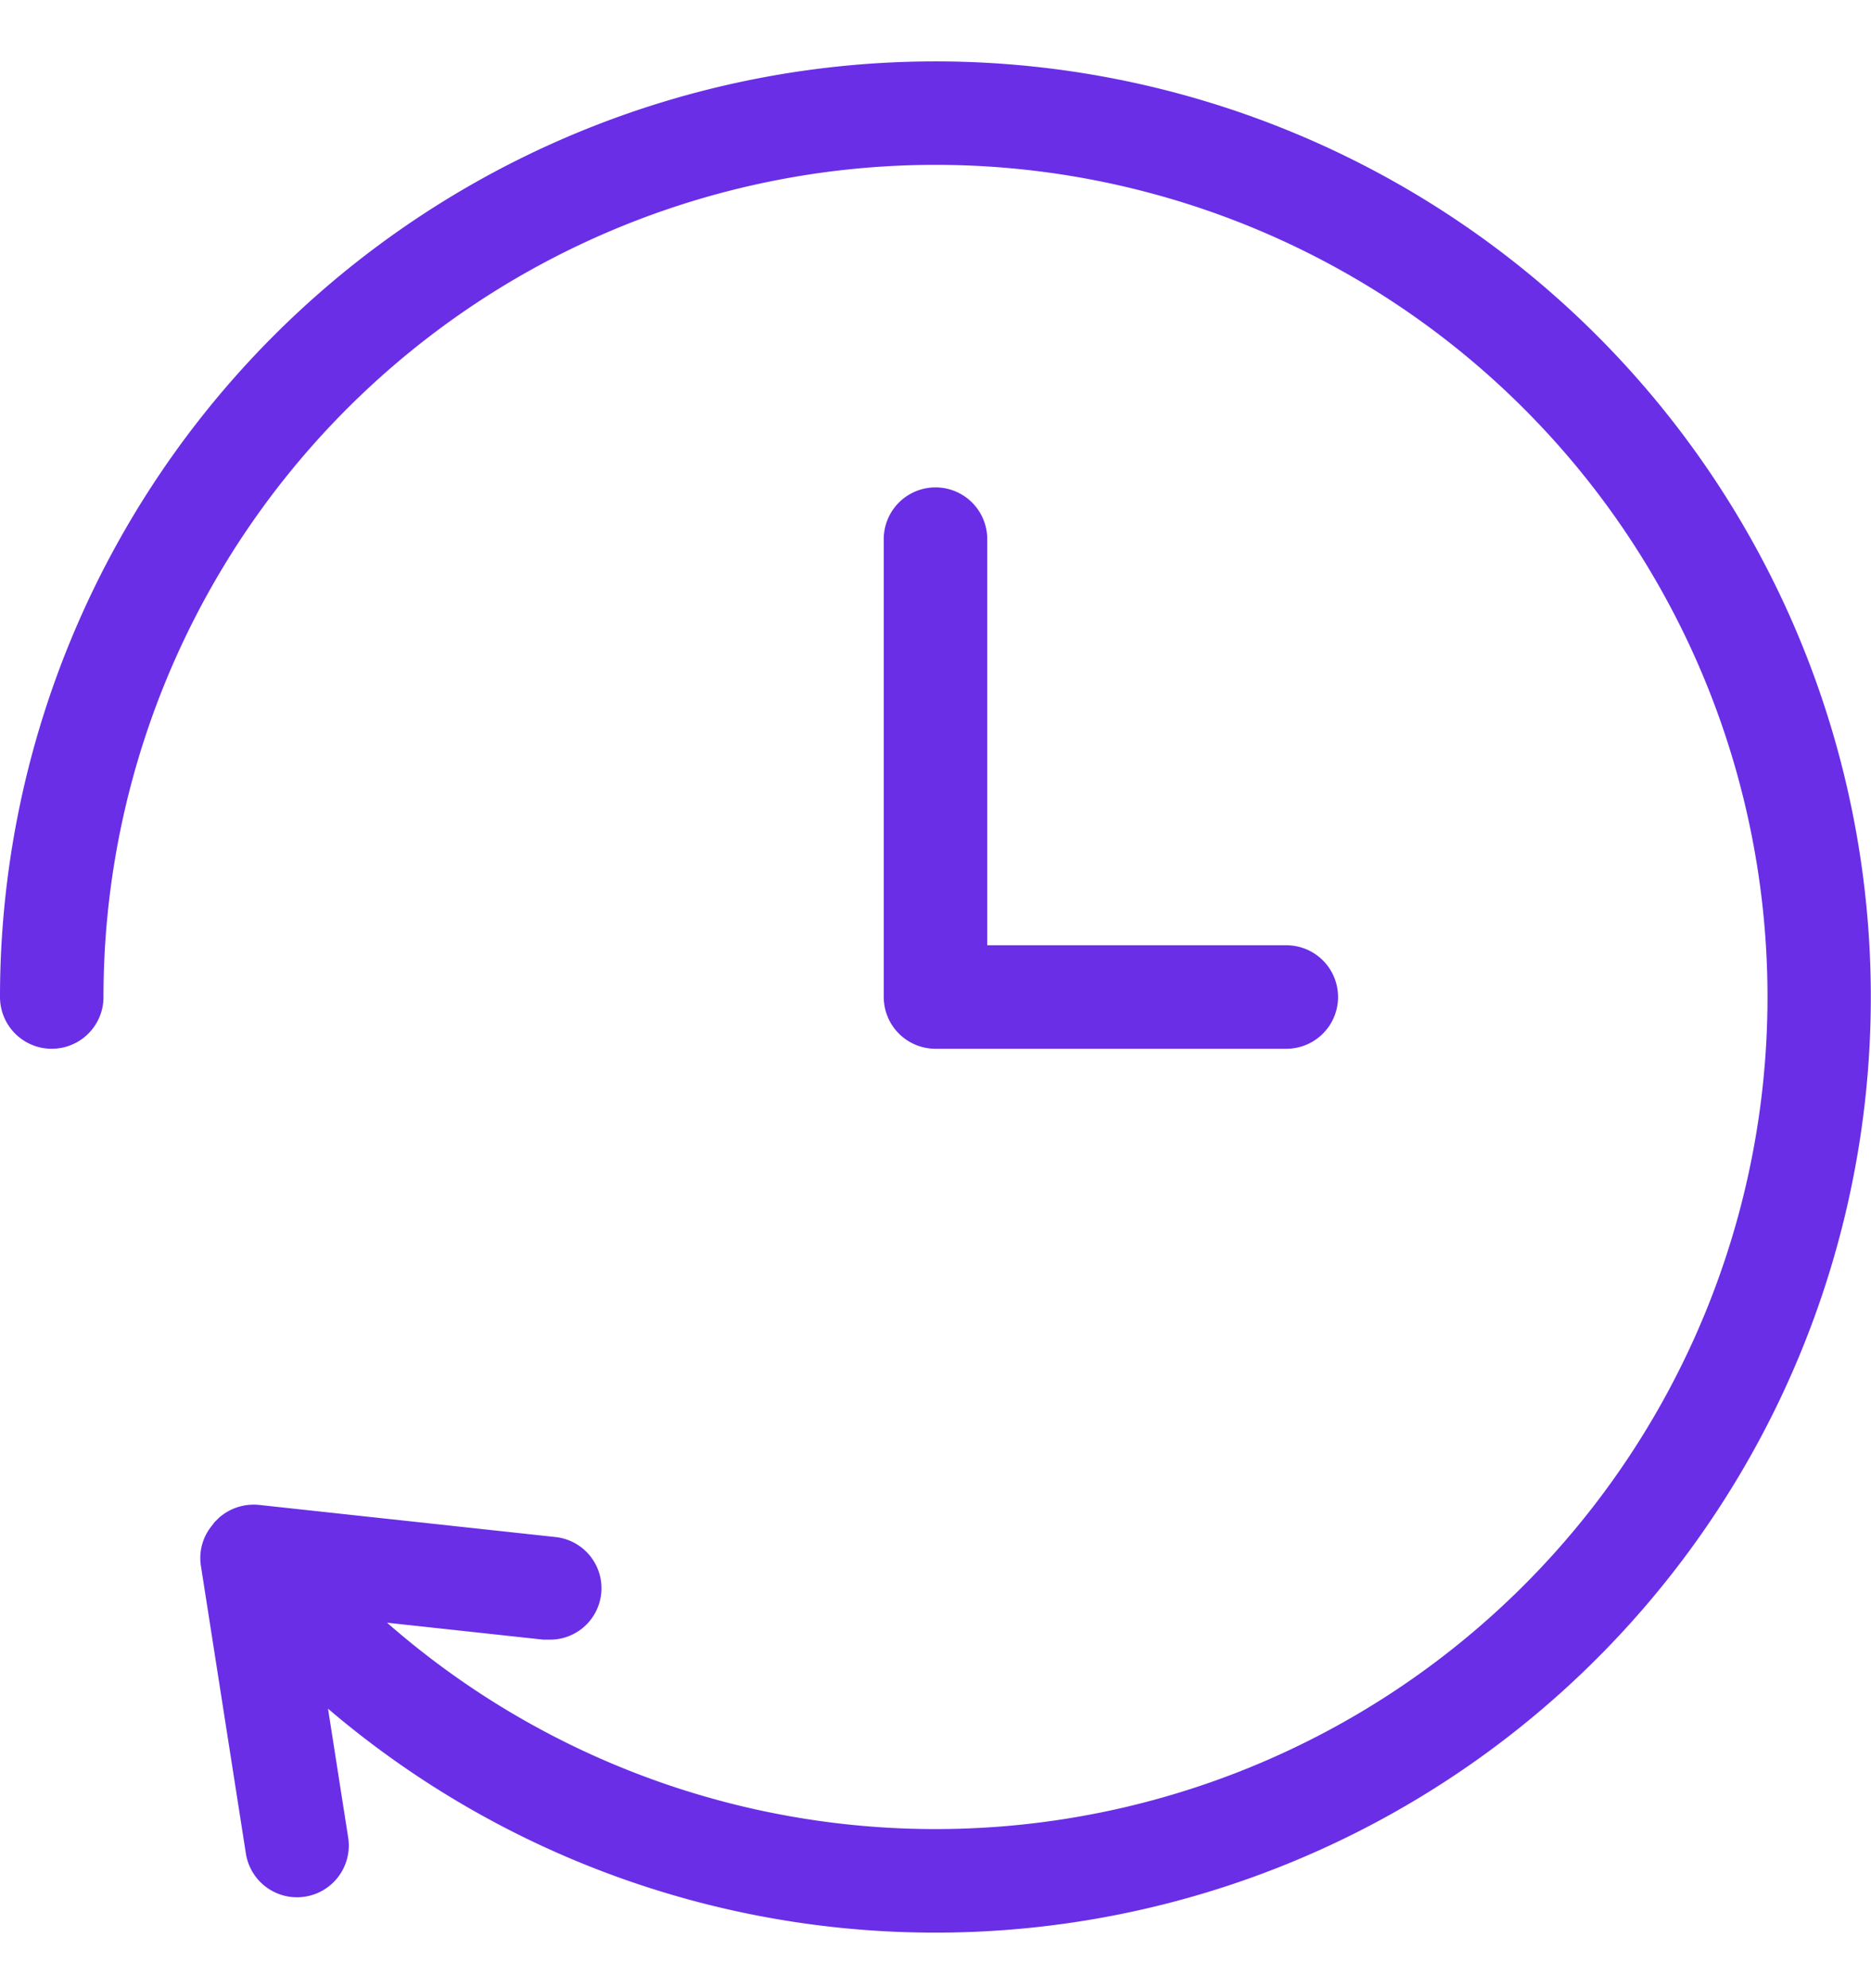 <svg id="Layer_1" data-name="Layer 1" xmlns="http://www.w3.org/2000/svg" viewBox="0 0 64 68"><defs><style>.cls-1{fill:#692ee6;}</style></defs><title>bottomnav_icon</title><path class="cls-1" d="M32,2.1a32,32,0,0,0-32,32,1.77,1.77,0,0,0,3.54,0,28.46,28.46,0,1,1,9.7,21.4l5.35.58h.2A1.76,1.76,0,0,0,19,52.57L8.85,51.47a1.8,1.8,0,0,0-1.37.45l-.14.14-.09.12a1.74,1.74,0,0,0-.38,1.36l1.54,9.85a1.77,1.77,0,1,0,3.5-.54l-.69-4.41A32,32,0,1,0,32,2.1Z"/><path class="cls-1" d="M32,16.67a1.77,1.77,0,0,0-1.77,1.77V34.1A1.77,1.77,0,0,0,32,35.87H44a1.77,1.77,0,0,0,0-3.54H33.77V18.44A1.77,1.77,0,0,0,32,16.67Z"/></svg>